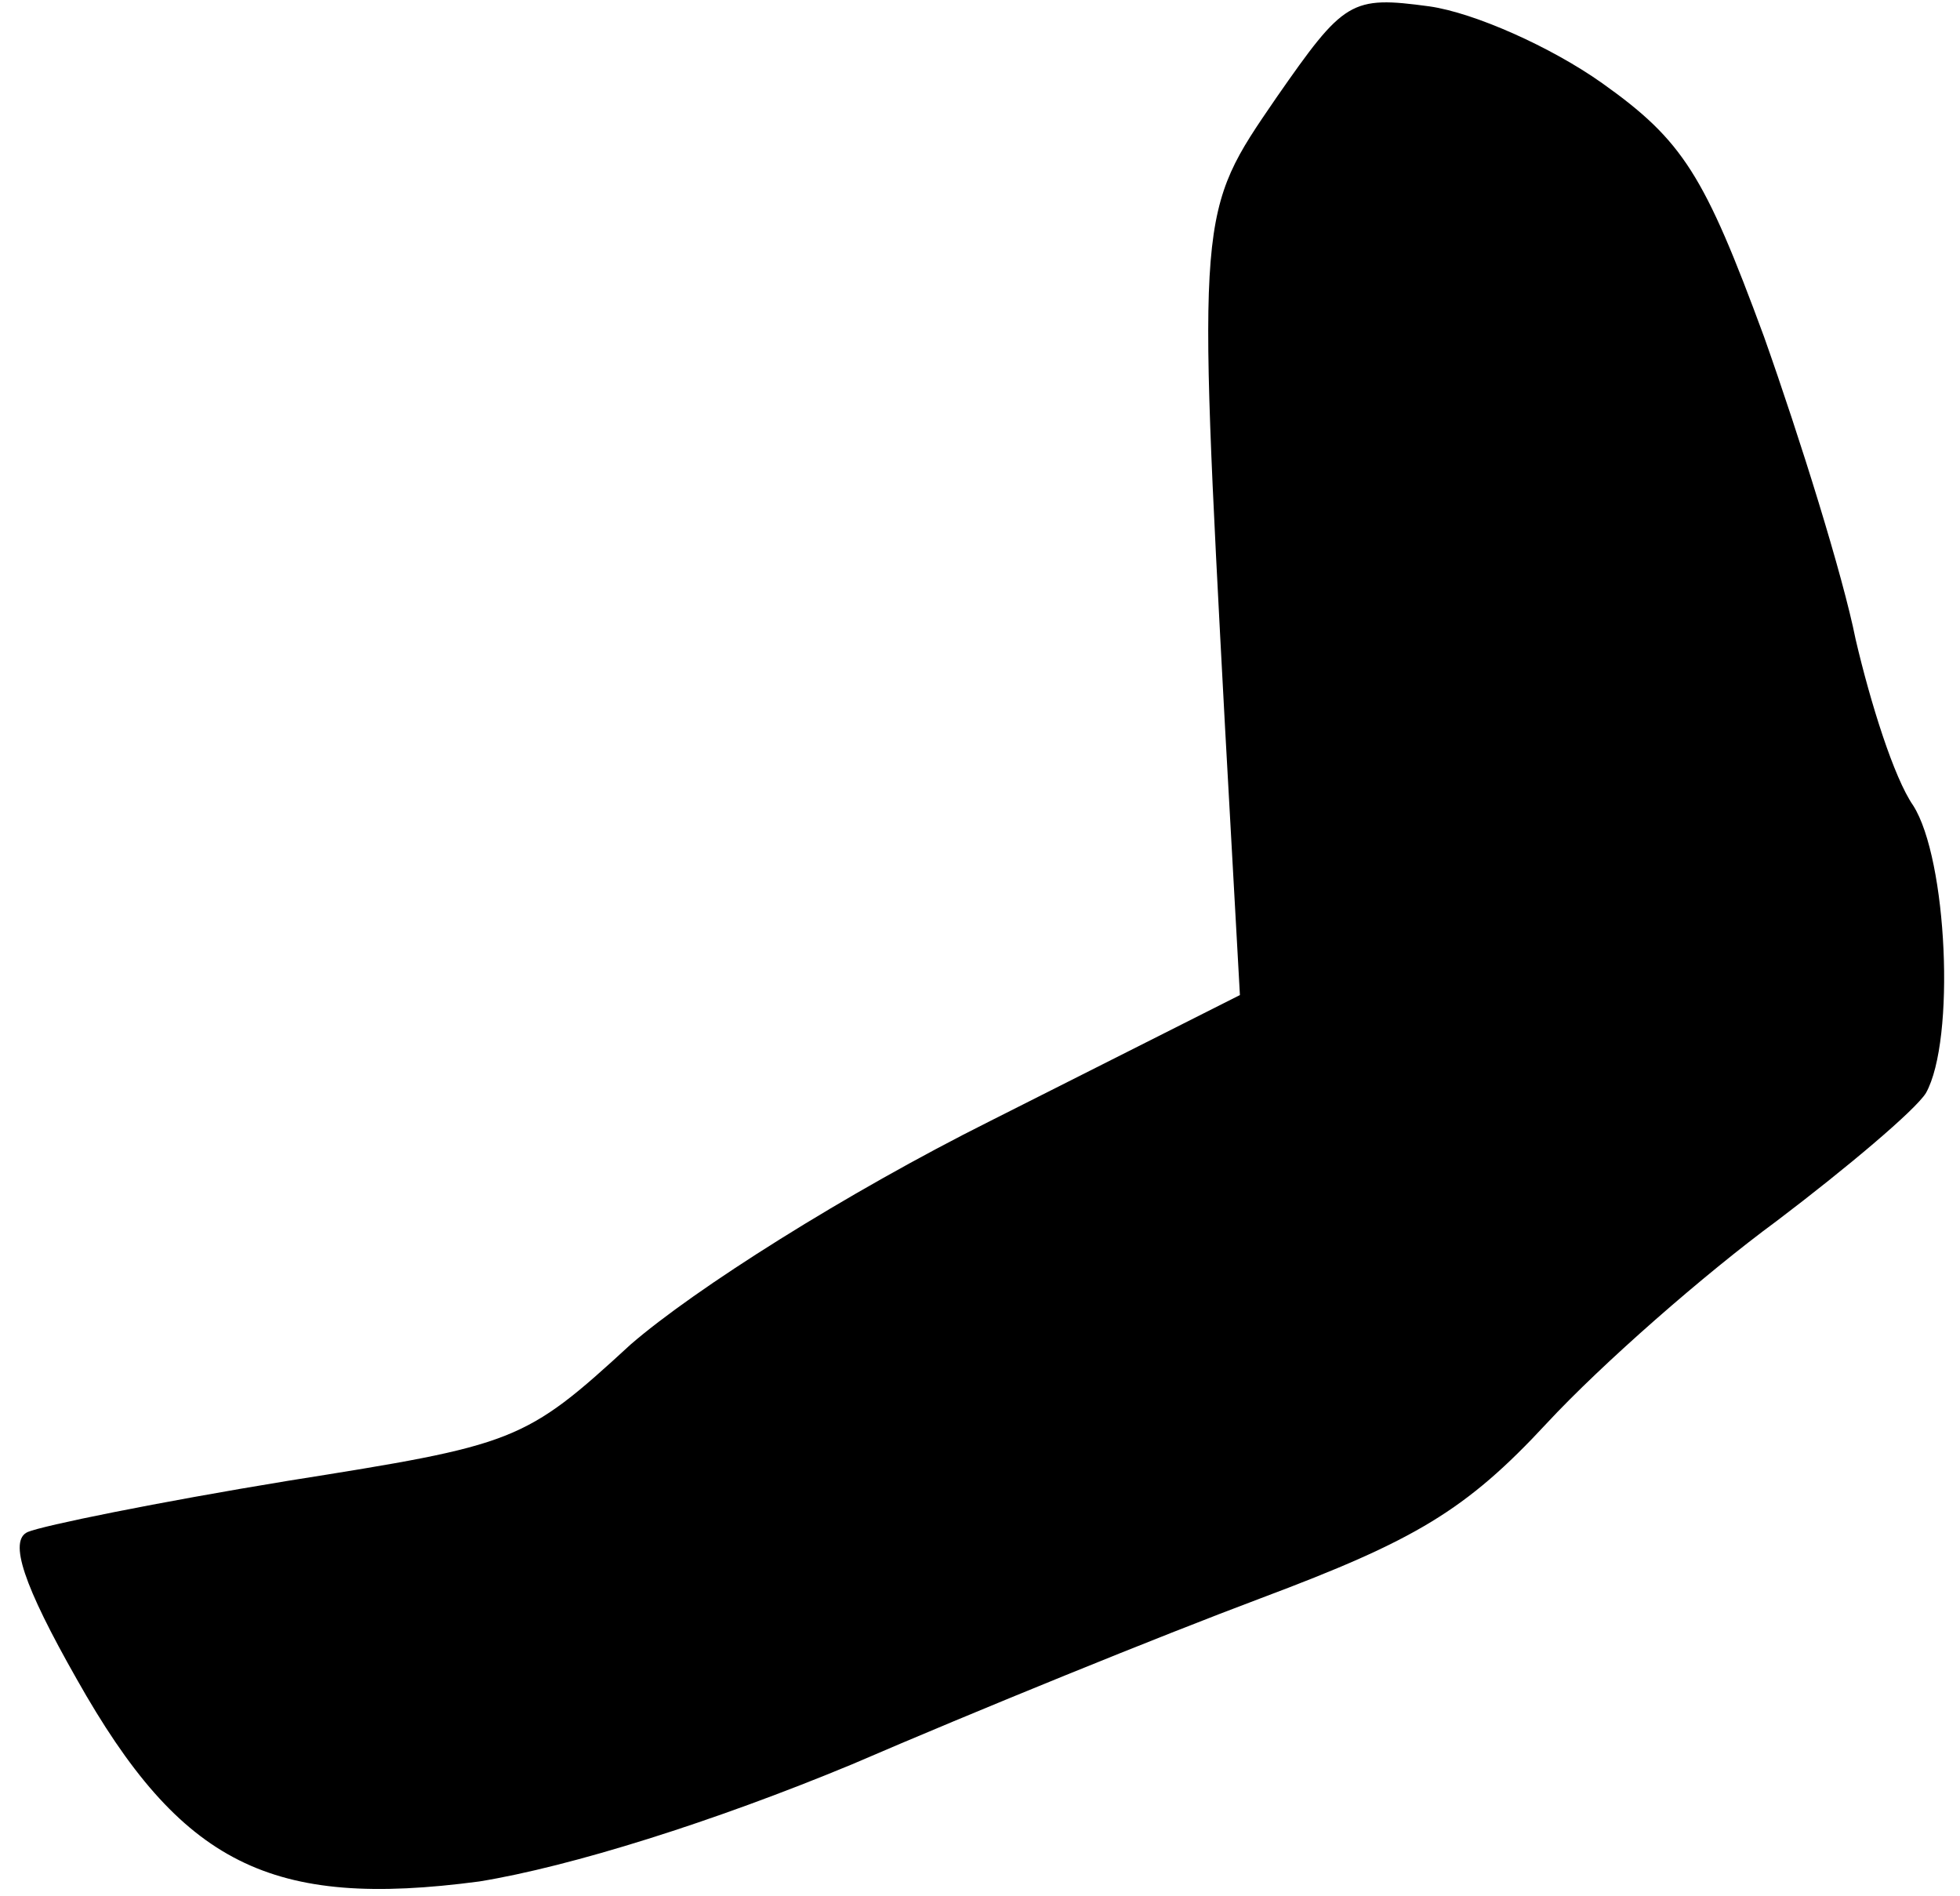 <?xml version="1.0" standalone="no"?>
<!DOCTYPE svg PUBLIC "-//W3C//DTD SVG 20010904//EN"
 "http://www.w3.org/TR/2001/REC-SVG-20010904/DTD/svg10.dtd">
<svg version="1.0" xmlns="http://www.w3.org/2000/svg"
 width="92pt" height="89pt" viewBox="0 0 92 89"
 preserveAspectRatio="xMidYMid meet">
<g transform="translate(0,89) scale(0.1,-0.1)"
fill="#000000" stroke="none">
<path fill="#000000" stroke="none" d="M599 844 c-37 -54 -37 -52 -24 -295 l7
-126 -117 -59 c-68 -34 -139 -79 -169 -105 -50 -46 -54 -47 -161 -64 -61 -10
-115 -21 -122 -24 -9 -4 -2 -25 23 -69 49 -87 91 -108 189 -95 43 7 110 28
175 55 58 25 144 60 192 78 72 27 96 41 134 82 26 28 74 70 108 95 33 25 65
52 70 60 14 25 10 110 -6 135 -9 13 -20 48 -27 78 -6 30 -26 94 -43 142 -28
76 -38 92 -76 119 -24 17 -60 33 -81 36 -37 5 -40 3 -72 -43z"/>
</g>
</svg>
